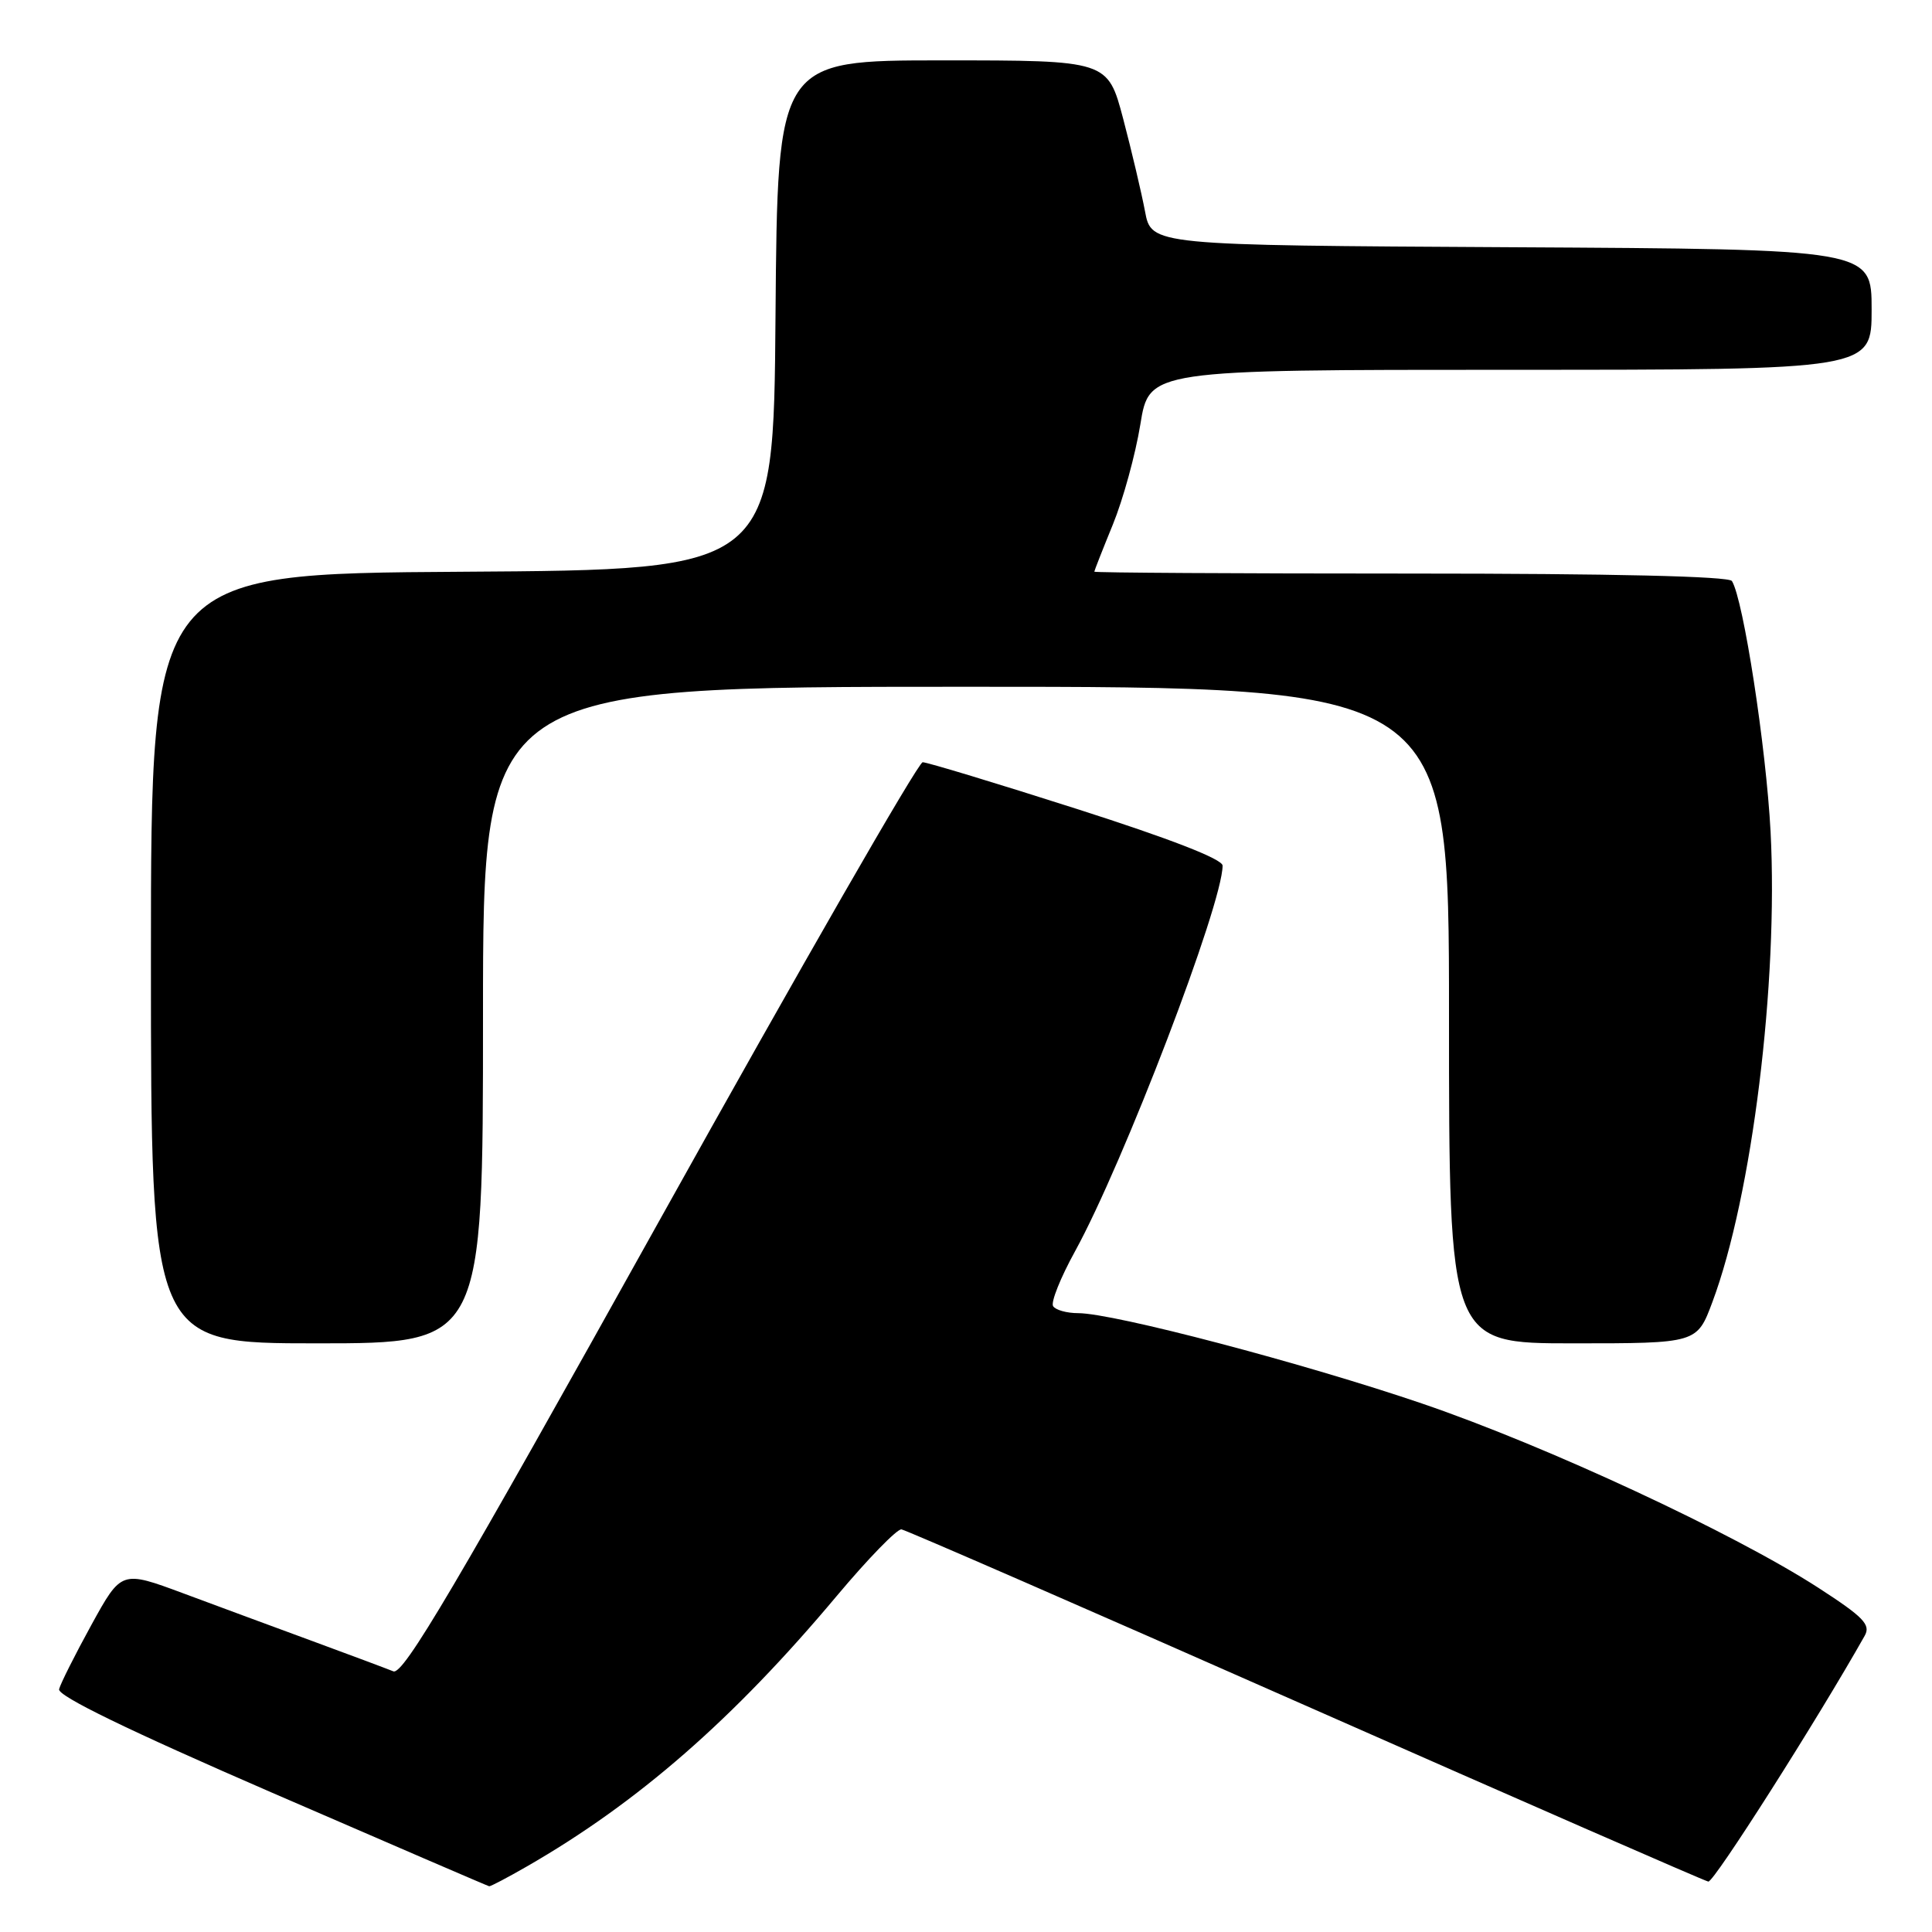 <?xml version="1.0" encoding="UTF-8" standalone="no"?>
<!DOCTYPE svg PUBLIC "-//W3C//DTD SVG 1.1//EN" "http://www.w3.org/Graphics/SVG/1.1/DTD/svg11.dtd" >
<svg xmlns="http://www.w3.org/2000/svg" xmlns:xlink="http://www.w3.org/1999/xlink" version="1.1" viewBox="0 0 256 256">
 <g >
 <path fill="currentColor"
d=" M 69.82 247.31 C 84.52 238.86 97.19 227.80 110.85 211.50 C 115.00 206.55 118.87 202.57 119.45 202.65 C 120.03 202.74 144.11 213.23 172.96 225.98 C 201.82 238.72 225.84 249.22 226.36 249.32 C 227.08 249.46 240.81 227.87 247.08 216.75 C 247.91 215.28 246.95 214.28 240.94 210.39 C 229.74 203.15 204.92 191.60 188.50 186.00 C 172.76 180.63 147.54 174.00 142.86 174.00 C 141.35 174.00 139.86 173.58 139.54 173.07 C 139.22 172.55 140.53 169.28 142.45 165.80 C 148.88 154.09 162.00 119.81 162.00 114.70 C 162.00 113.84 155.08 111.15 142.66 107.18 C 132.03 103.78 122.84 101.00 122.26 101.00 C 121.67 101.00 106.02 128.25 87.47 161.56 C 60.28 210.39 53.43 221.99 52.12 221.46 C 51.23 221.10 46.45 219.31 41.50 217.49 C 36.55 215.67 28.81 212.81 24.30 211.13 C 16.09 208.08 16.09 208.08 12.12 215.29 C 9.94 219.26 8.01 223.10 7.83 223.83 C 7.61 224.71 17.01 229.28 36.00 237.52 C 51.68 244.32 64.64 249.91 64.82 249.94 C 65.00 249.97 67.25 248.79 69.82 247.31 Z  M 64.00 134.50 C 64.00 91.00 64.00 91.00 128.00 91.00 C 192.00 91.00 192.00 91.00 192.00 134.50 C 192.00 178.00 192.00 178.00 208.43 178.00 C 224.86 178.00 224.86 178.00 226.90 172.53 C 232.16 158.48 235.65 130.20 234.61 110.19 C 234.02 99.00 231.01 79.44 229.49 76.99 C 229.11 76.36 213.53 76.00 186.94 76.00 C 163.87 76.00 145.00 75.89 145.00 75.75 C 145.01 75.61 146.11 72.80 147.46 69.50 C 148.81 66.20 150.45 60.24 151.10 56.25 C 152.27 49.00 152.27 49.00 200.14 49.00 C 248.00 49.00 248.00 49.00 248.00 41.01 C 248.00 33.02 248.00 33.02 200.28 32.76 C 152.56 32.50 152.56 32.50 151.72 28.00 C 151.25 25.52 149.95 20.01 148.83 15.75 C 146.78 8.00 146.78 8.00 124.90 8.00 C 103.03 8.00 103.03 8.00 102.76 41.75 C 102.50 75.50 102.50 75.50 61.25 75.76 C 20.00 76.02 20.00 76.02 20.00 127.01 C 20.00 178.00 20.00 178.00 42.00 178.00 C 64.00 178.00 64.00 178.00 64.00 134.50 Z "/>
</g>
</svg>